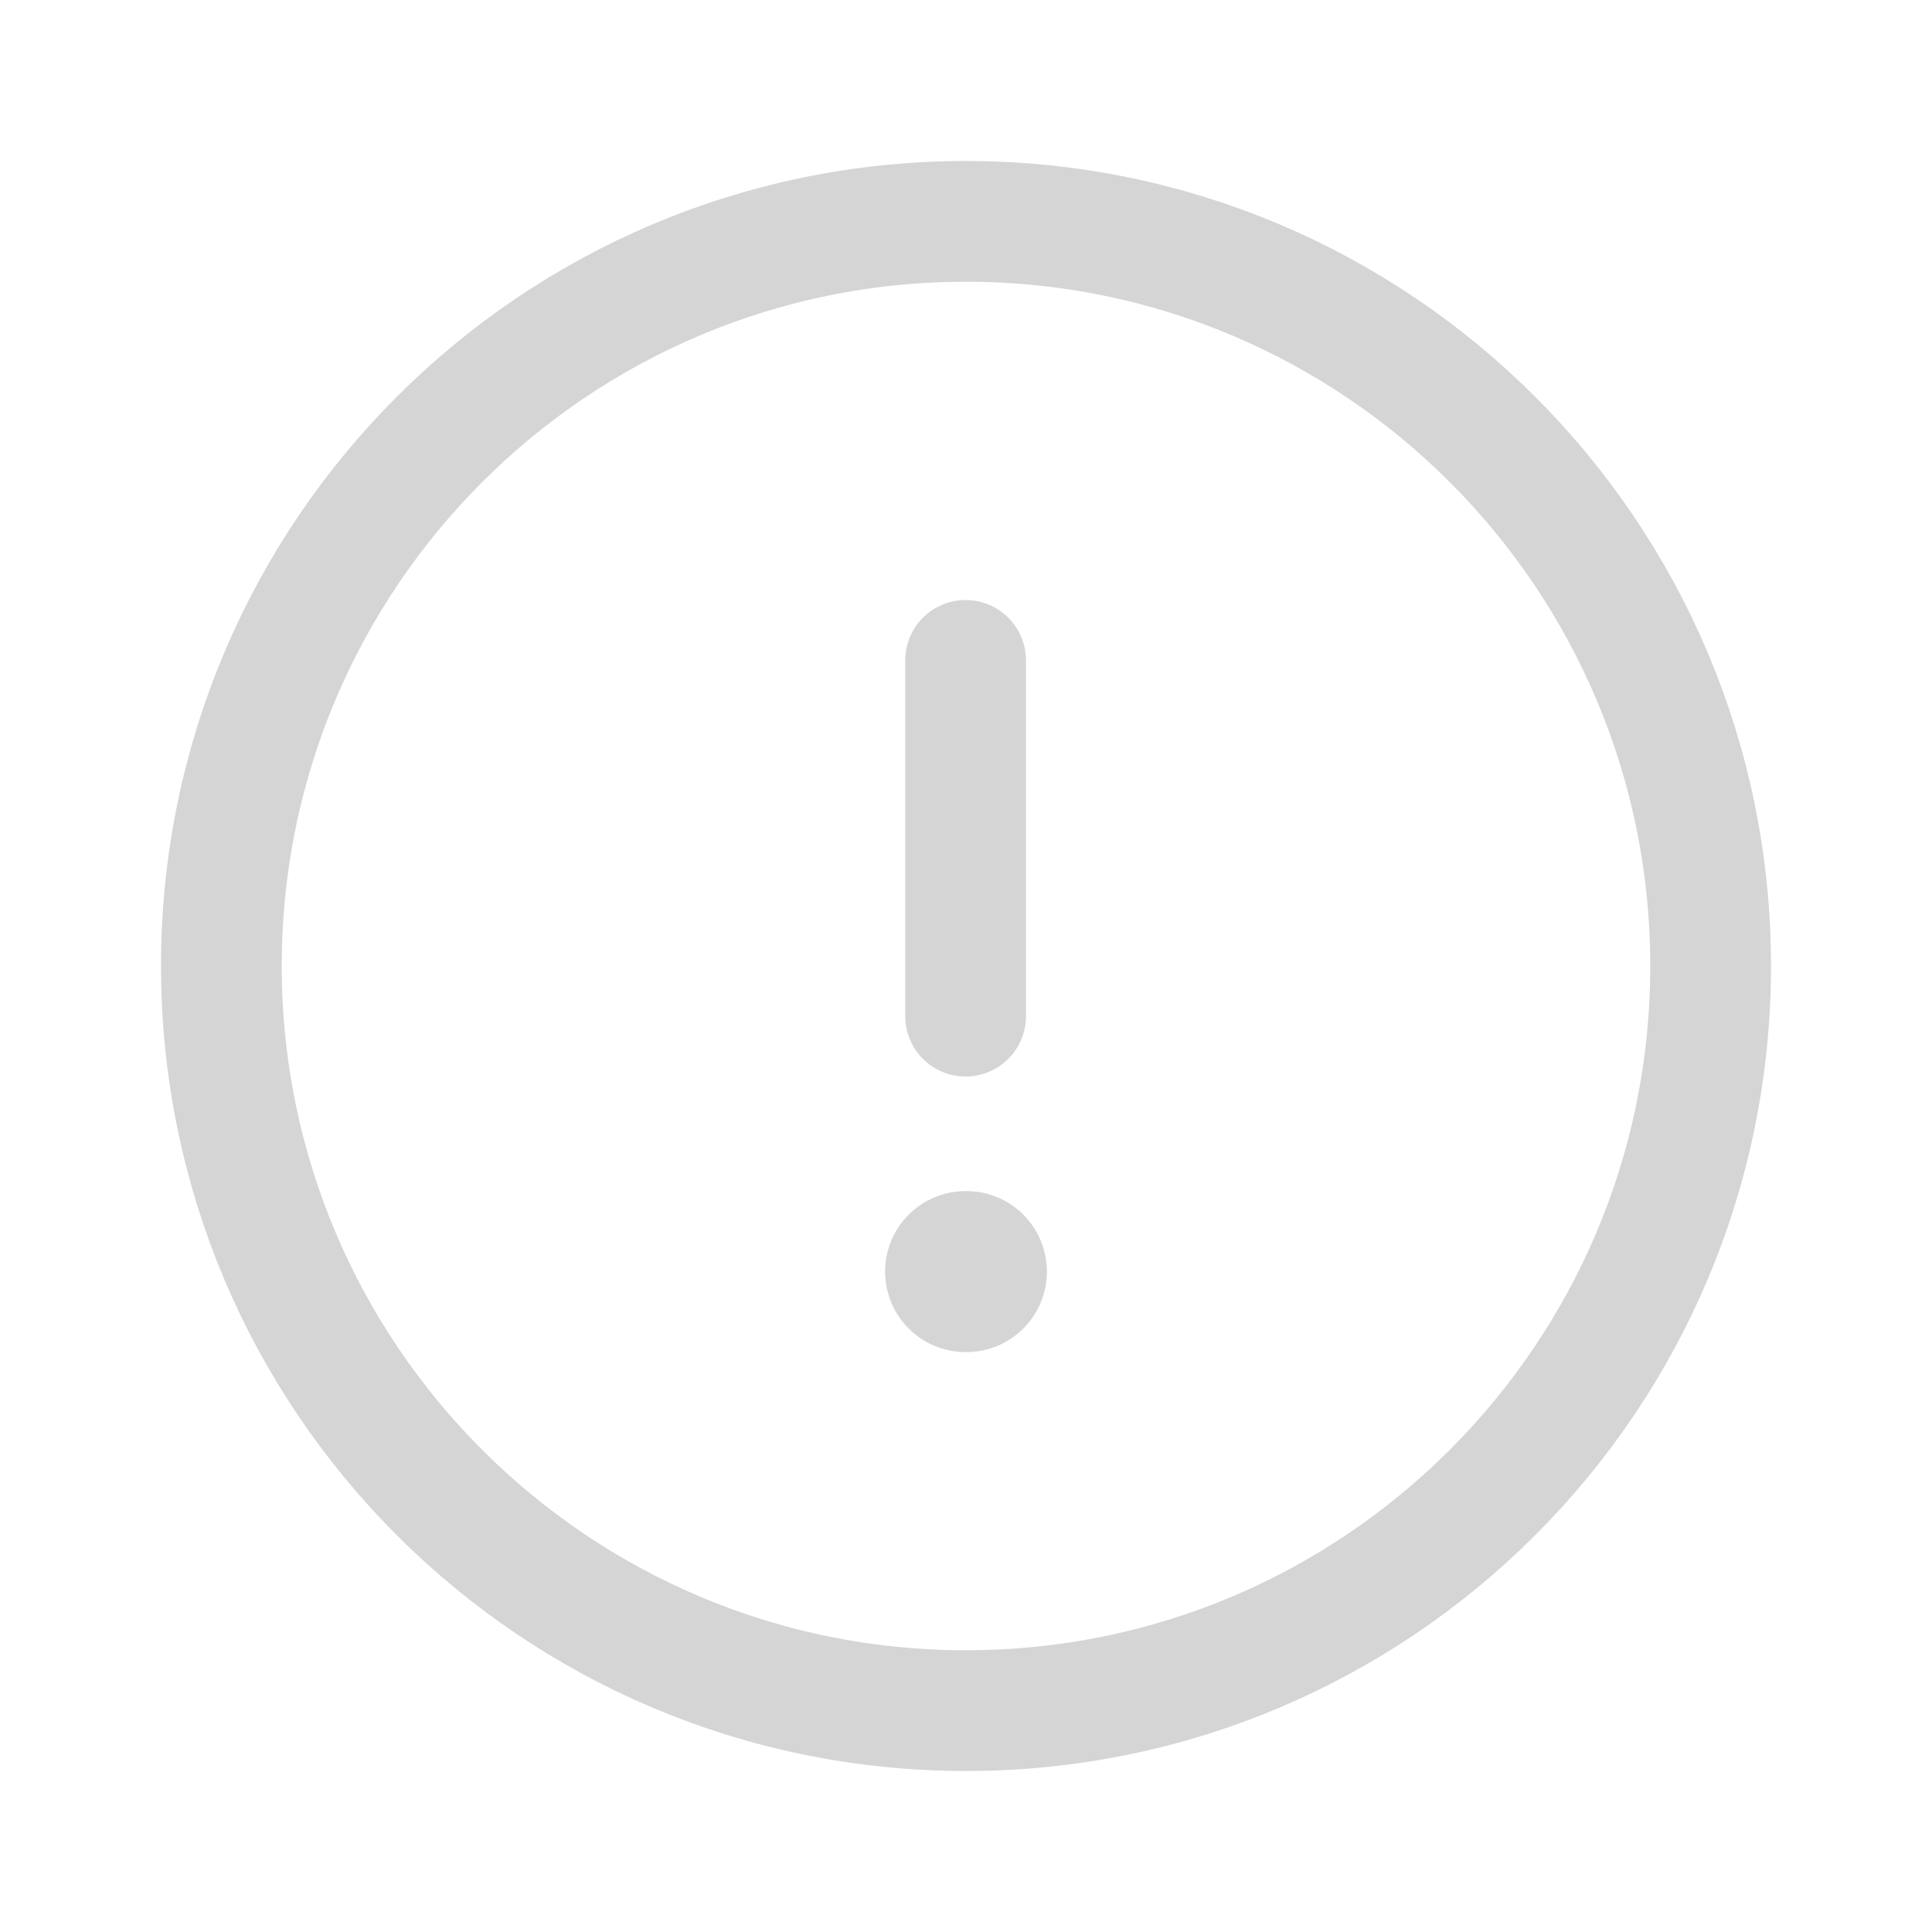 <svg width="24" height="24" viewBox="0 0 24 24" fill="none" xmlns="http://www.w3.org/2000/svg">
<g id="Iconly/Light/Danger Circle">
<g id="Danger Circle">
<path id="Stroke 1" fill-rule="evenodd" clip-rule="evenodd" d="M12 2.75C17.108 2.75 21.25 6.891 21.25 12C21.25 17.108 17.108 21.25 12 21.25C6.891 21.25 2.75 17.108 2.75 12C2.75 6.891 6.891 2.75 12 2.75Z" stroke="#D5D5D5" stroke-width="1.5" stroke-linecap="round" stroke-linejoin="round"/>
<path id="Stroke 3" d="M11.995 8.204V12.623" stroke="#D5D5D5" stroke-width="1.5" stroke-linecap="round" stroke-linejoin="round"/>
<path id="Stroke 5" d="M11.995 15.796H12.005" stroke="#D5D5D5" stroke-width="2" stroke-linecap="round" stroke-linejoin="round"/>
</g>
</g>
</svg>

